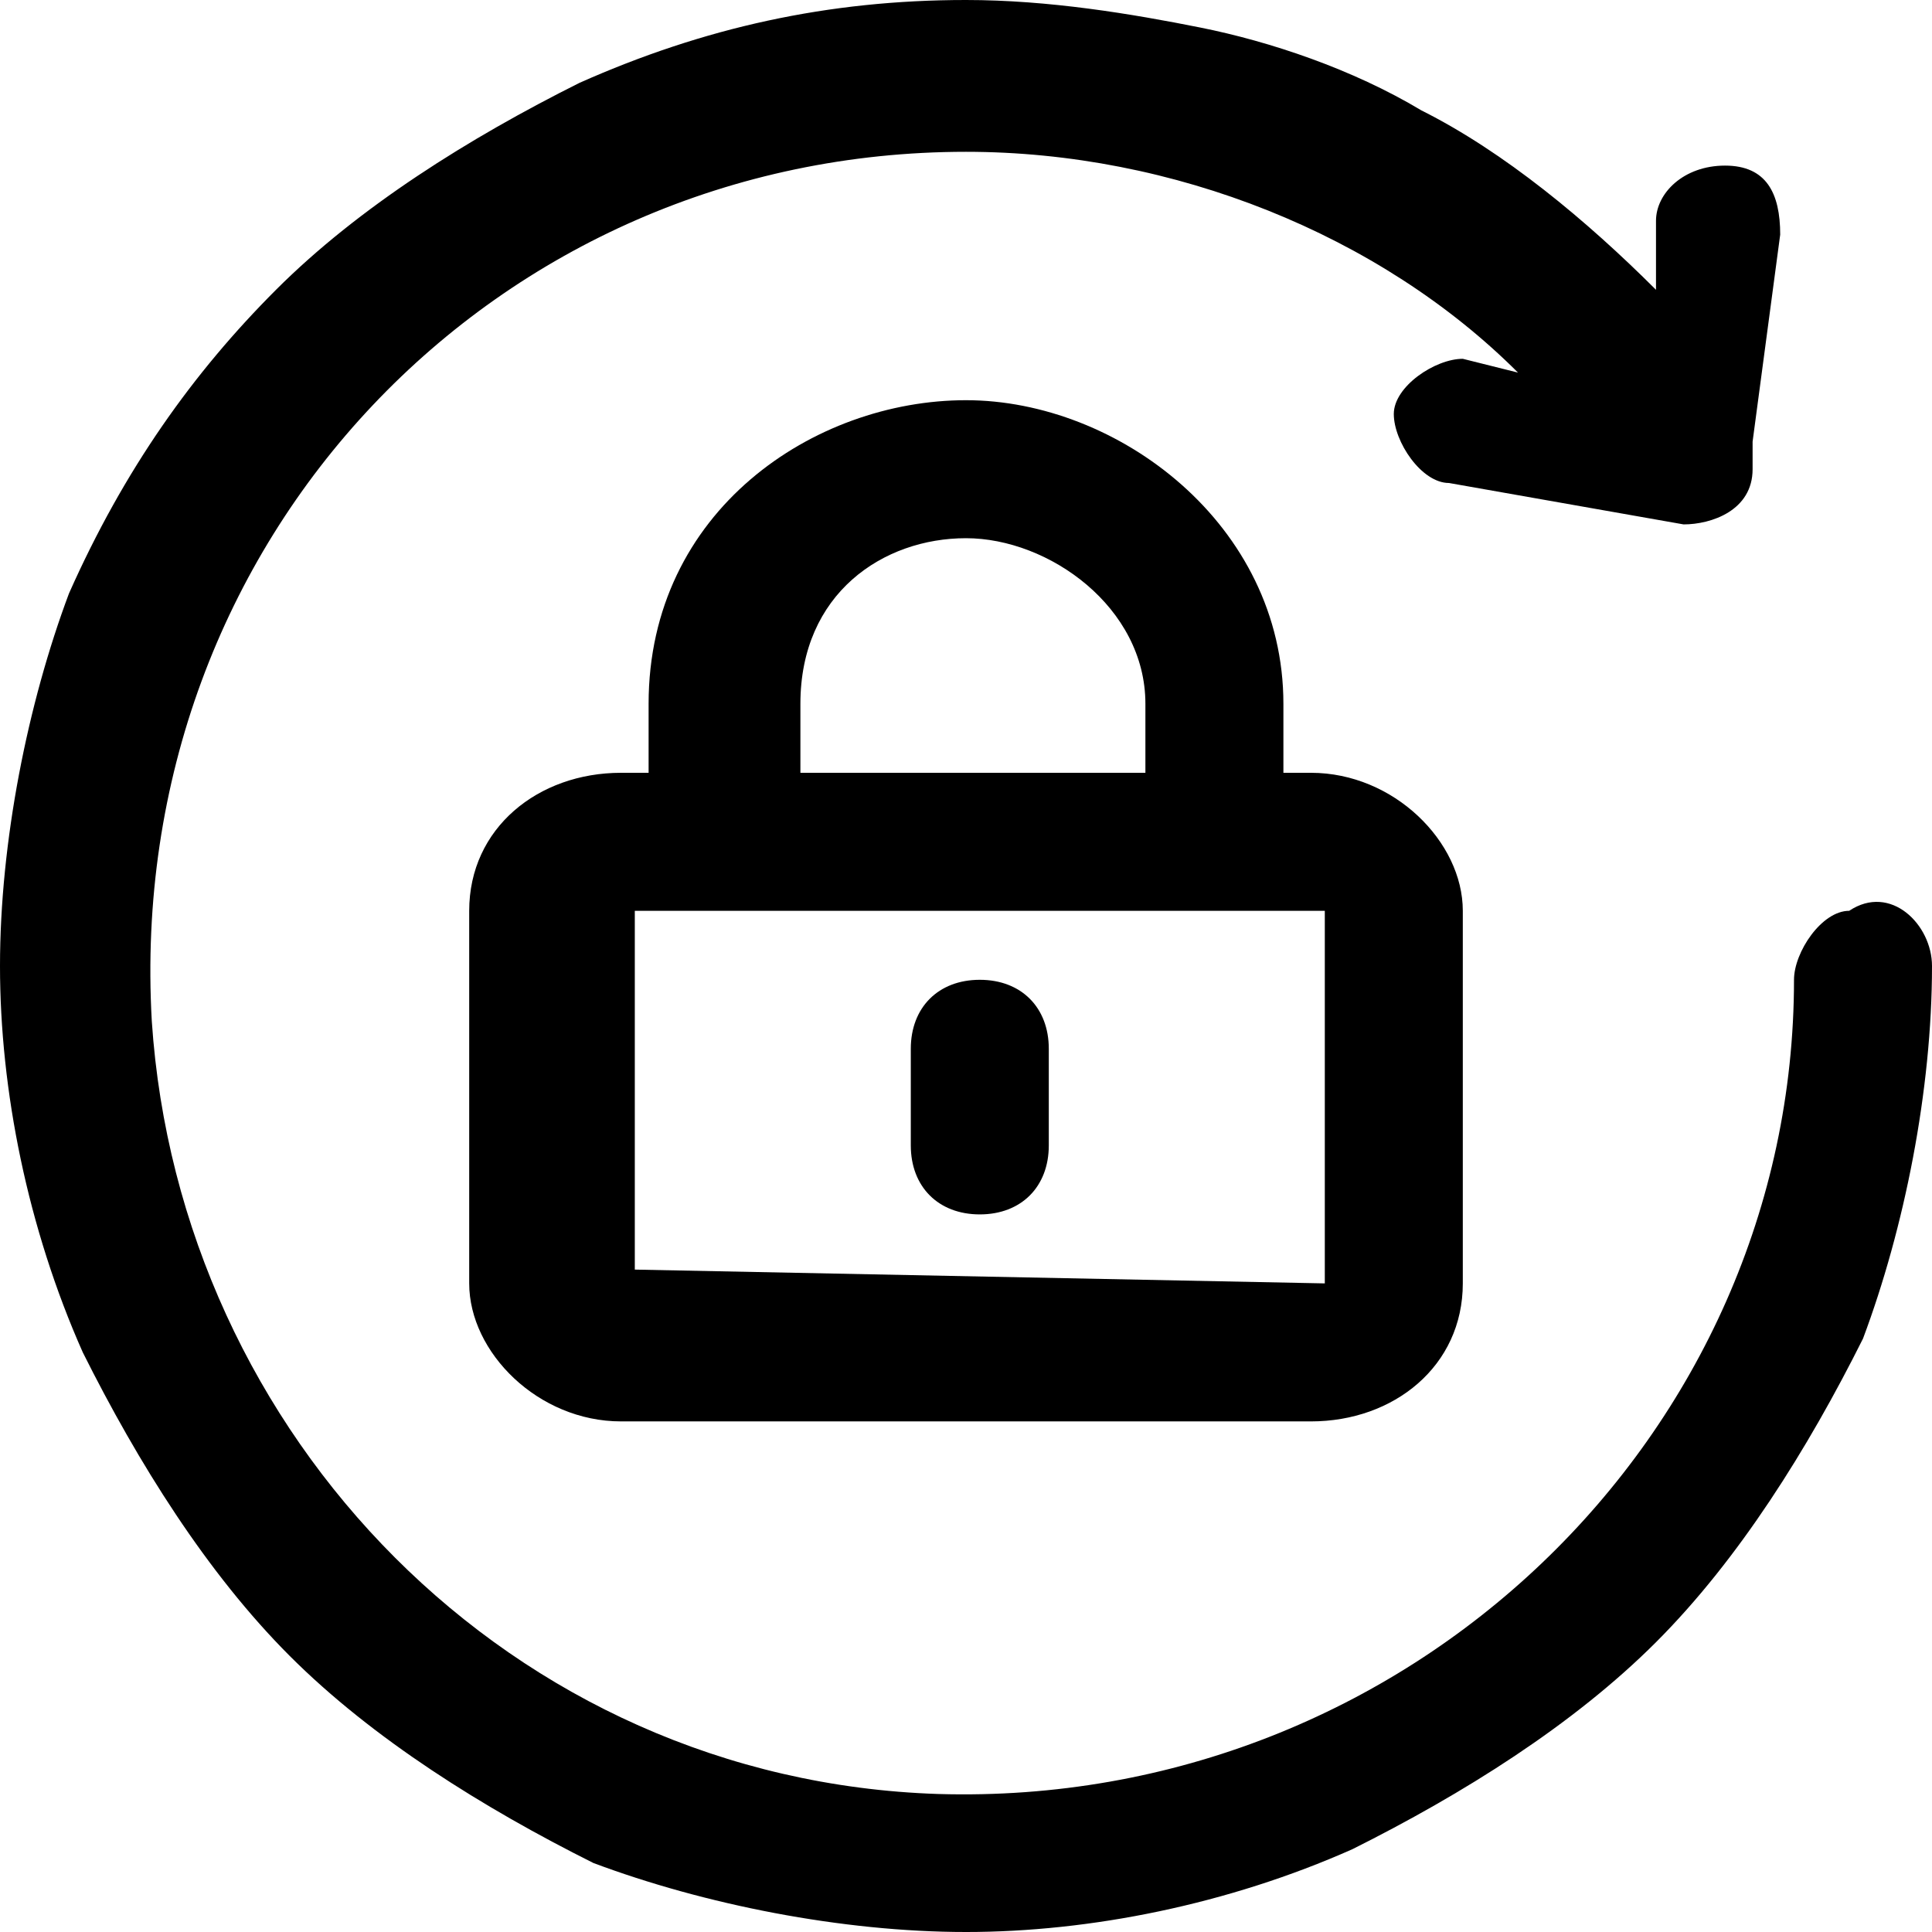 <?xml version="1.0" standalone="no"?><!DOCTYPE svg PUBLIC "-//W3C//DTD SVG 1.1//EN"
    "http://www.w3.org/Graphics/SVG/1.1/DTD/svg11.dtd">
<svg t="1577929066450" class="icon" viewBox="0 0 1024 1024" version="1.1" xmlns="http://www.w3.org/2000/svg"
     p-id="10038" xmlns:xlink="http://www.w3.org/1999/xlink" width="48" height="48">
    <defs>
        <style type="text/css"></style>
    </defs>
    <path
        d="M482.743 607.086v-51.2c0-21.943 14.629-36.571 36.571-36.571s36.571 14.629 36.571 36.571v51.2c0 21.943-14.629 36.571-36.571 36.571s-36.571-14.629-36.571-36.571z"
        p-id="10039"></path>
    <path
        d="M607.086 409.6v-36.571c0-51.2-51.2-87.771-95.086-87.771-43.886 0-87.771 29.257-87.771 87.771v36.571h182.857z m95.086 270.629V482.743h-365.714v190.171l365.714 7.314z m-373.029 73.143c-43.886 0-80.457-36.571-80.457-73.143V482.743c0-43.886 36.571-73.143 80.457-73.143h14.629v-36.571c0-102.4 87.771-160.914 168.229-160.914 80.457 0 168.229 65.829 168.229 160.914v36.571h14.629c43.886 0 80.457 36.571 80.457 73.143v197.486c0 43.886-36.571 73.143-80.457 73.143h-365.714z"
        p-id="10040"></path>
    <path
        d="M512 1024c-65.829 0-138.971-14.629-197.486-36.571-58.514-29.257-117.029-65.829-160.914-109.714-43.886-43.886-80.457-102.4-109.714-160.914C14.629 650.971 0 577.829 0 512s14.629-138.971 36.571-197.486c29.257-65.829 65.829-117.029 109.714-160.914C190.171 109.714 248.686 73.143 307.2 43.886 373.029 14.629 438.857 0 512 0c43.886 0 87.771 7.314 124.343 14.629s80.457 21.943 117.029 43.886c43.886 21.943 87.771 58.514 124.343 95.086v-36.571c0-14.629 14.629-29.257 36.571-29.257s29.257 14.629 29.257 36.571l-14.629 109.714v14.629c0 21.943-21.943 29.257-36.571 29.257l-124.343-21.943c-14.629 0-29.257-21.943-29.257-36.571s21.943-29.257 36.571-29.257l29.257 7.314c-73.143-73.143-182.857-117.029-292.571-117.029-248.686 0-446.171 204.8-431.543 460.8 14.629 219.429 190.171 402.286 416.914 409.6 248.686 7.314 453.486-190.171 453.486-431.543 0-14.629 14.629-36.571 29.257-36.571 21.943-14.629 43.886 7.314 43.886 29.257 0 65.829-14.629 138.971-36.571 197.486-29.257 58.514-65.829 117.029-109.714 160.914-43.886 43.886-102.4 80.457-160.914 109.714-65.829 29.257-138.971 43.886-204.8 43.886"
        p-id="10041"></path>
</svg>
